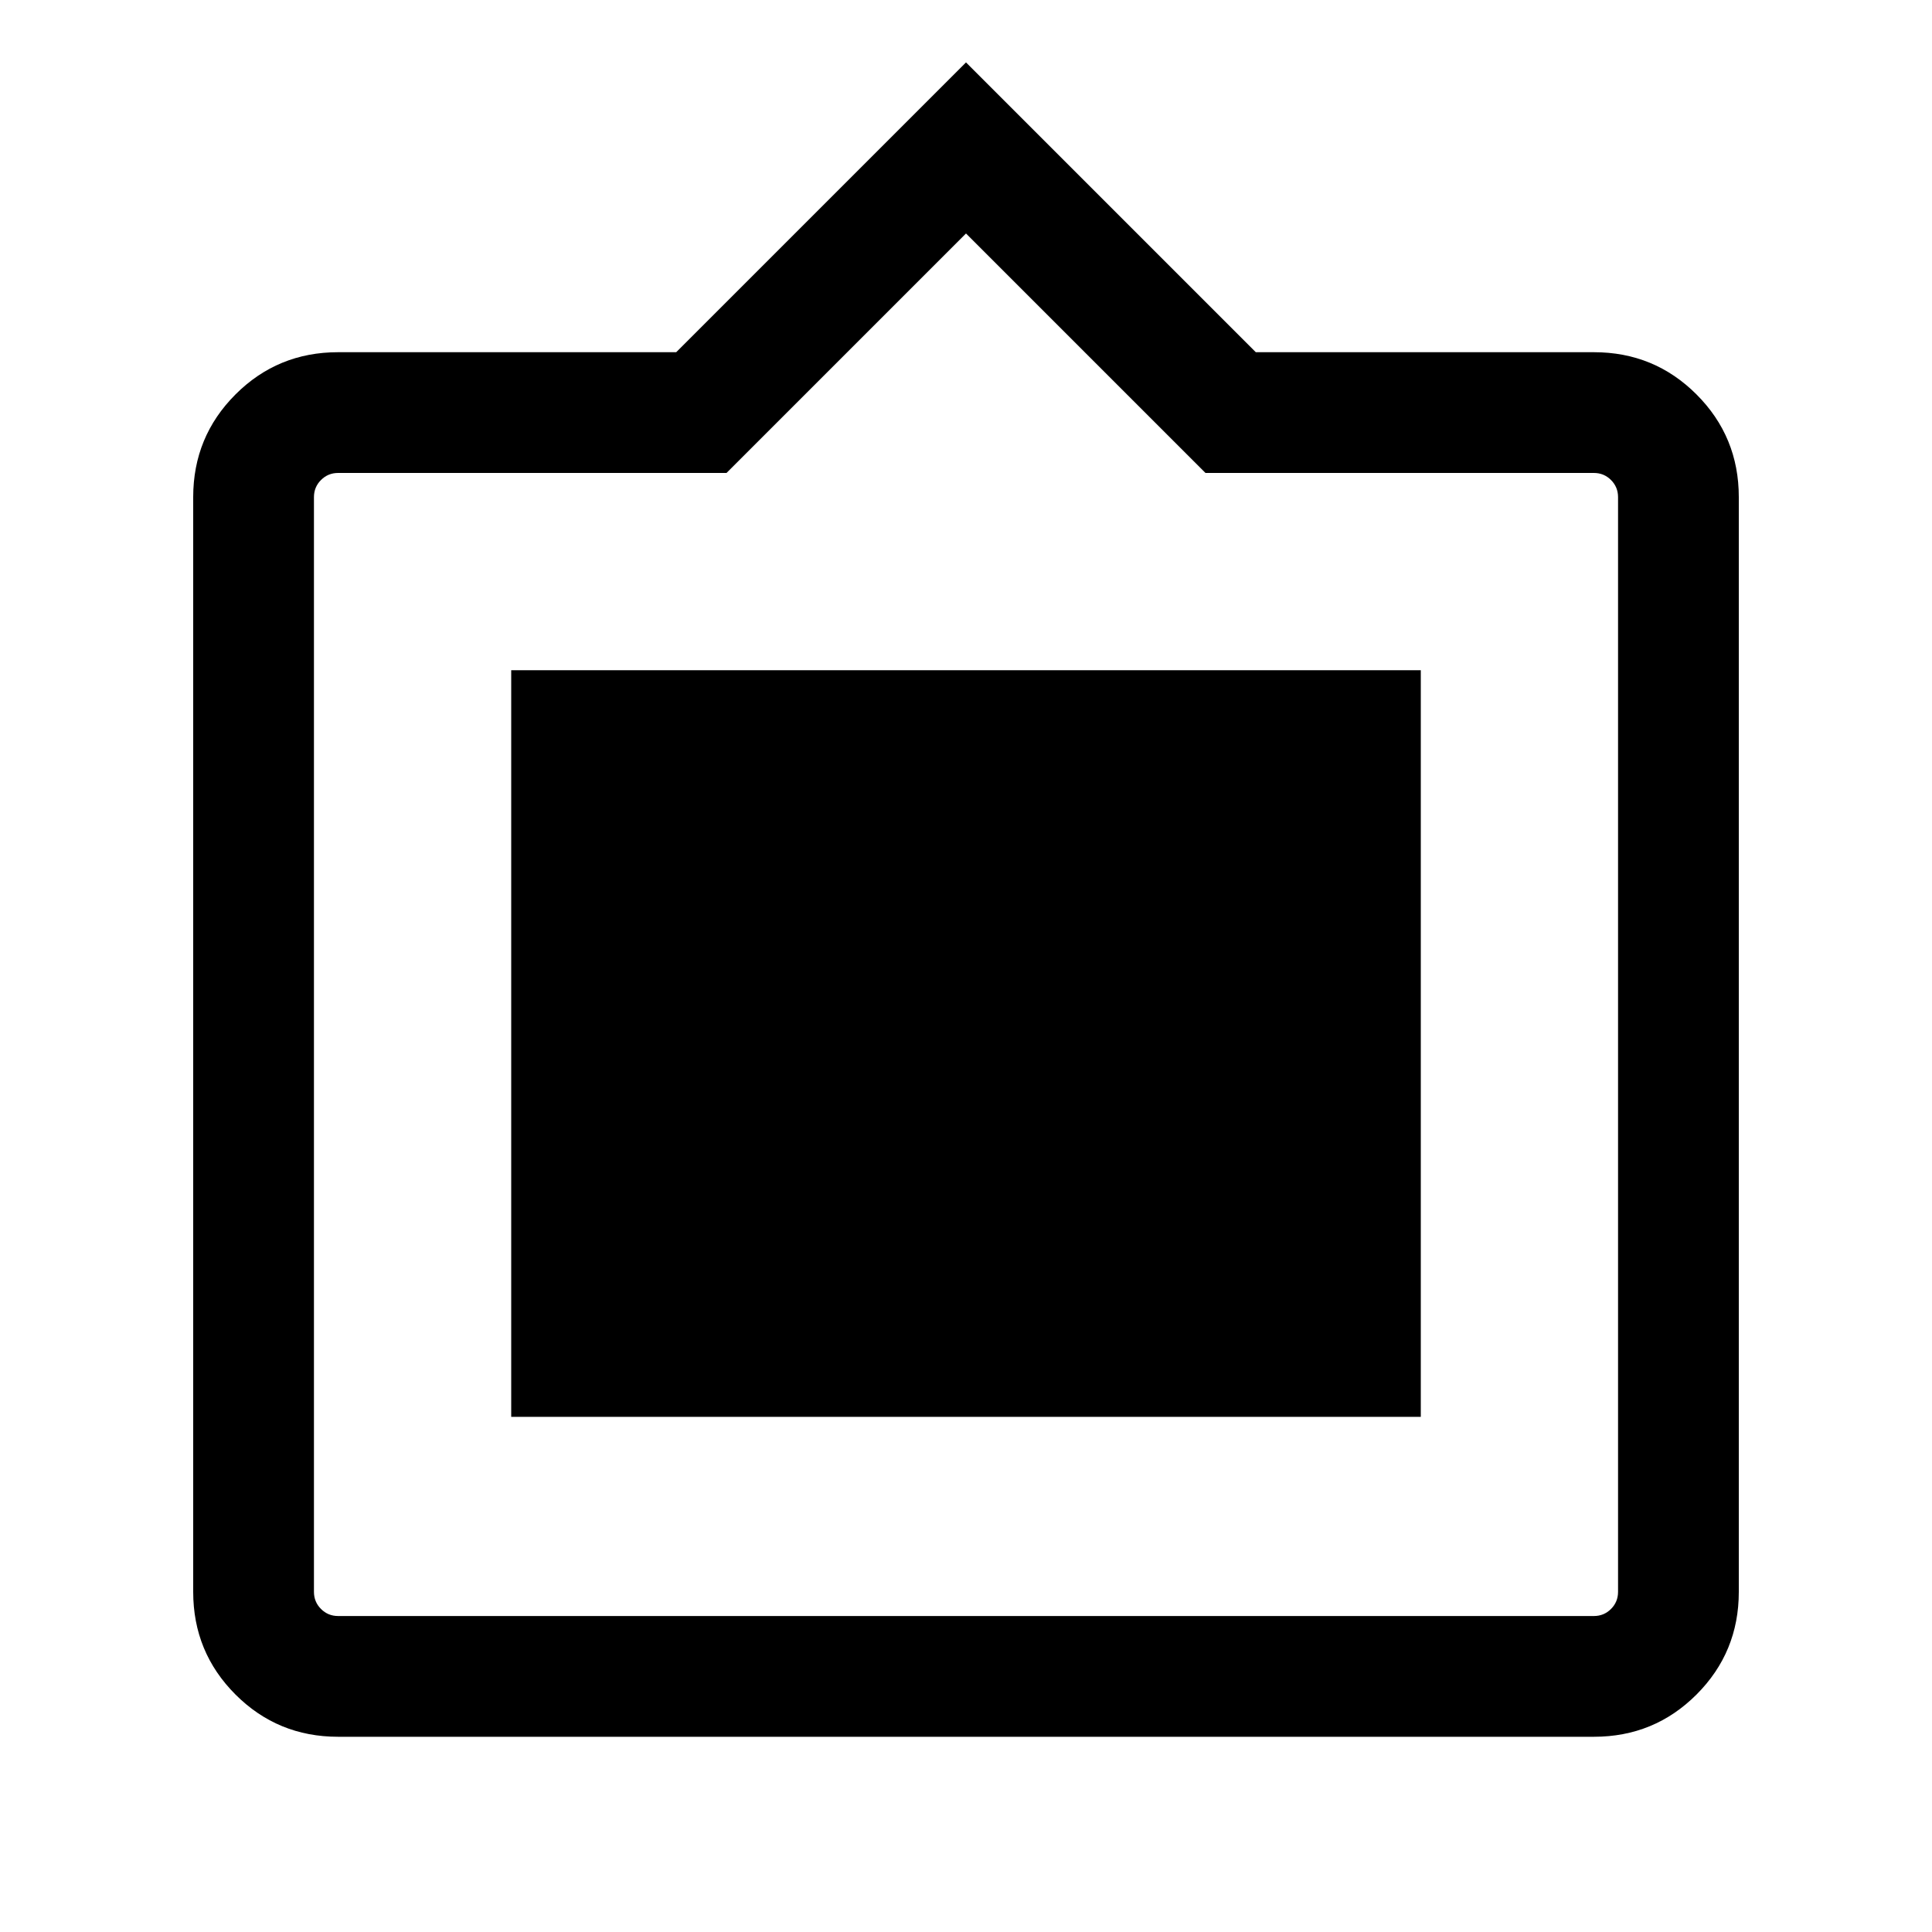 <svg xmlns="http://www.w3.org/2000/svg" height="20" width="20"><path d="M3.5 17.979q-.625 0-1.062-.437Q2 17.104 2 16.479V5.146q0-.625.438-1.063.437-.437 1.062-.437H7l3-3 3 3h3.5q.625 0 1.062.437.438.438.438 1.063v11.333q0 .625-.438 1.063-.437.437-1.062.437Zm0-1.25h13q.104 0 .177-.073t.073-.177V5.146q0-.104-.073-.177t-.177-.073h-4.021L10 2.417 7.521 4.896H3.5q-.104 0-.177.073t-.073.177v11.333q0 .104.073.177t.177.073Zm1.792-2.062V6.938h9.416v7.729Z"/></svg>